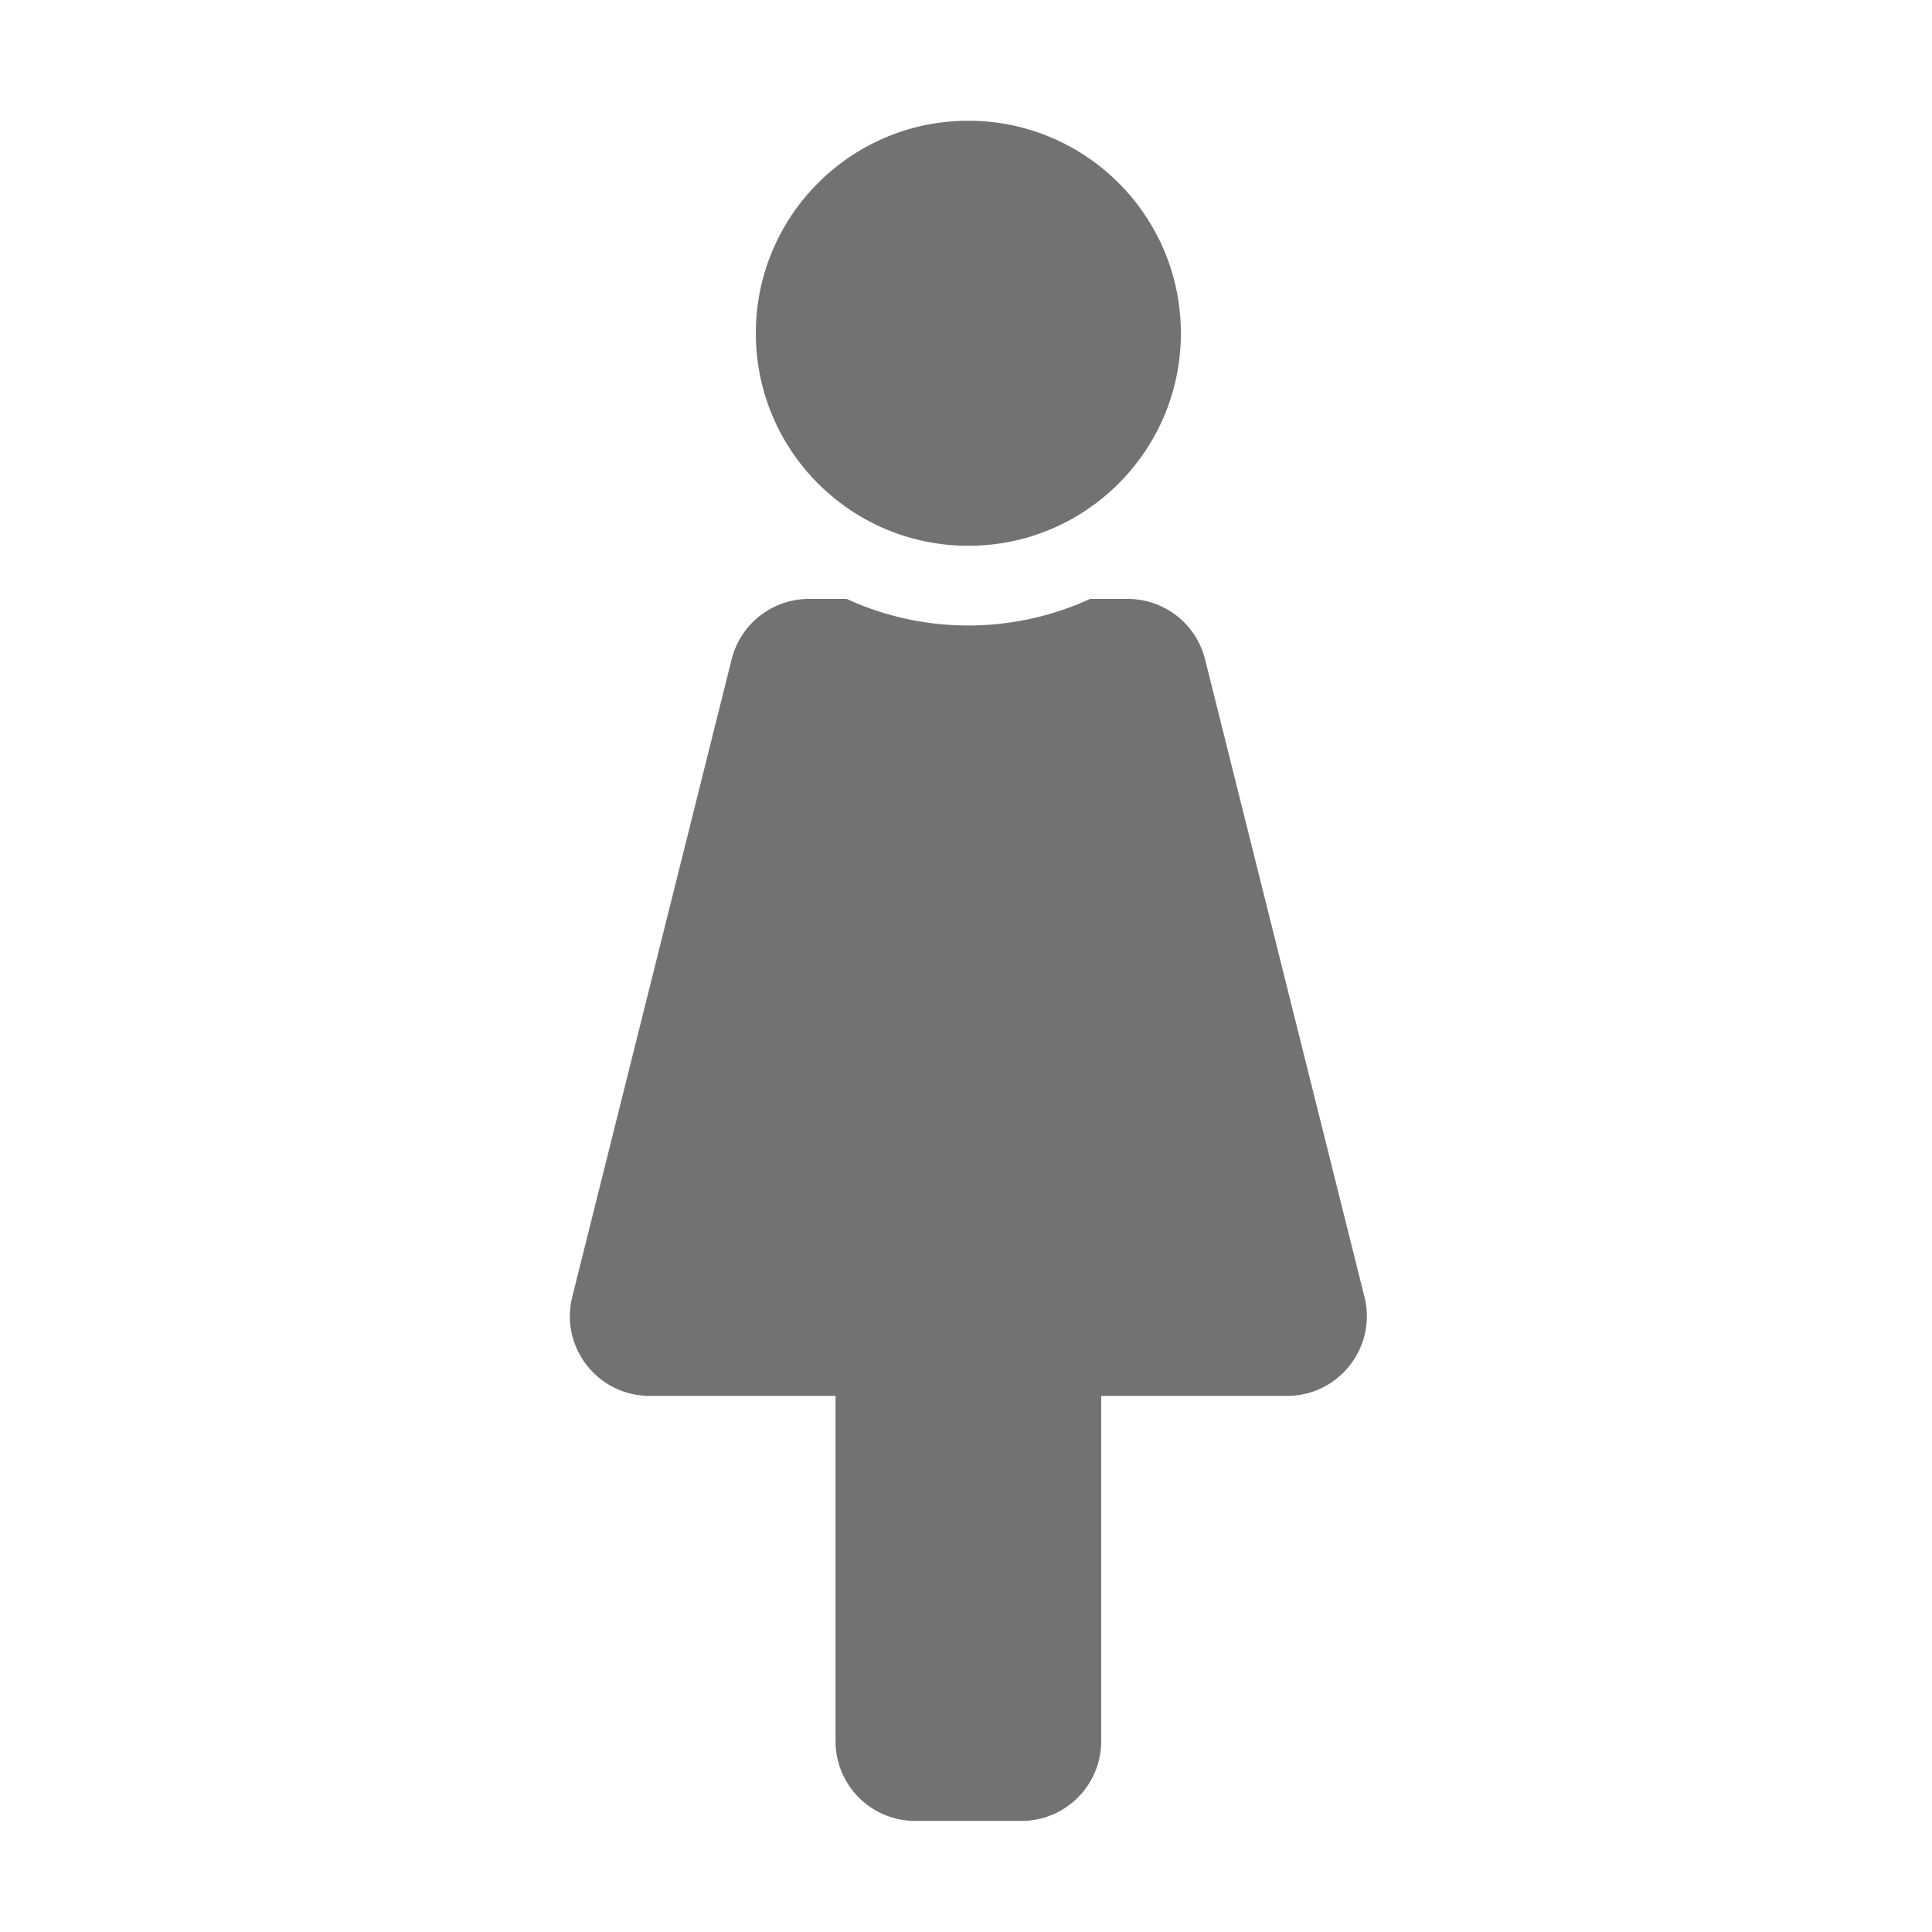﻿<?xml version='1.0' encoding='UTF-8'?>
<svg viewBox="-8.999 -2 32 32" xmlns="http://www.w3.org/2000/svg">
  <g transform="matrix(0.055, 0, 0, 0.055, 0, 0)">
    <path d="M128, 0C163.346, 0 192, 28.654 192, 64C192, 99.346 163.346, 128 128, 128C92.654, 128 64, 99.346 64, 64C64, 28.654 92.654, 0 128, 0M247.283, 354.179L199.283, 162.179A24 24 0 0 0 176, 144L164.64, 144C141.929, 154.443 115.05, 154.894 91.36, 144L80, 144A24 24 0 0 0 56.717, 162.179L8.717, 354.179C4.935, 369.305 16.383, 384 32, 384L88, 384L88, 488C88, 501.255 98.745, 512 112, 512L144, 512C157.255, 512 168, 501.255 168, 488L168, 384L224, 384C239.591, 384 251.071, 369.329 247.283, 354.179z" fill="#727272" fill-opacity="1" class="Black" />
  </g>
</svg>